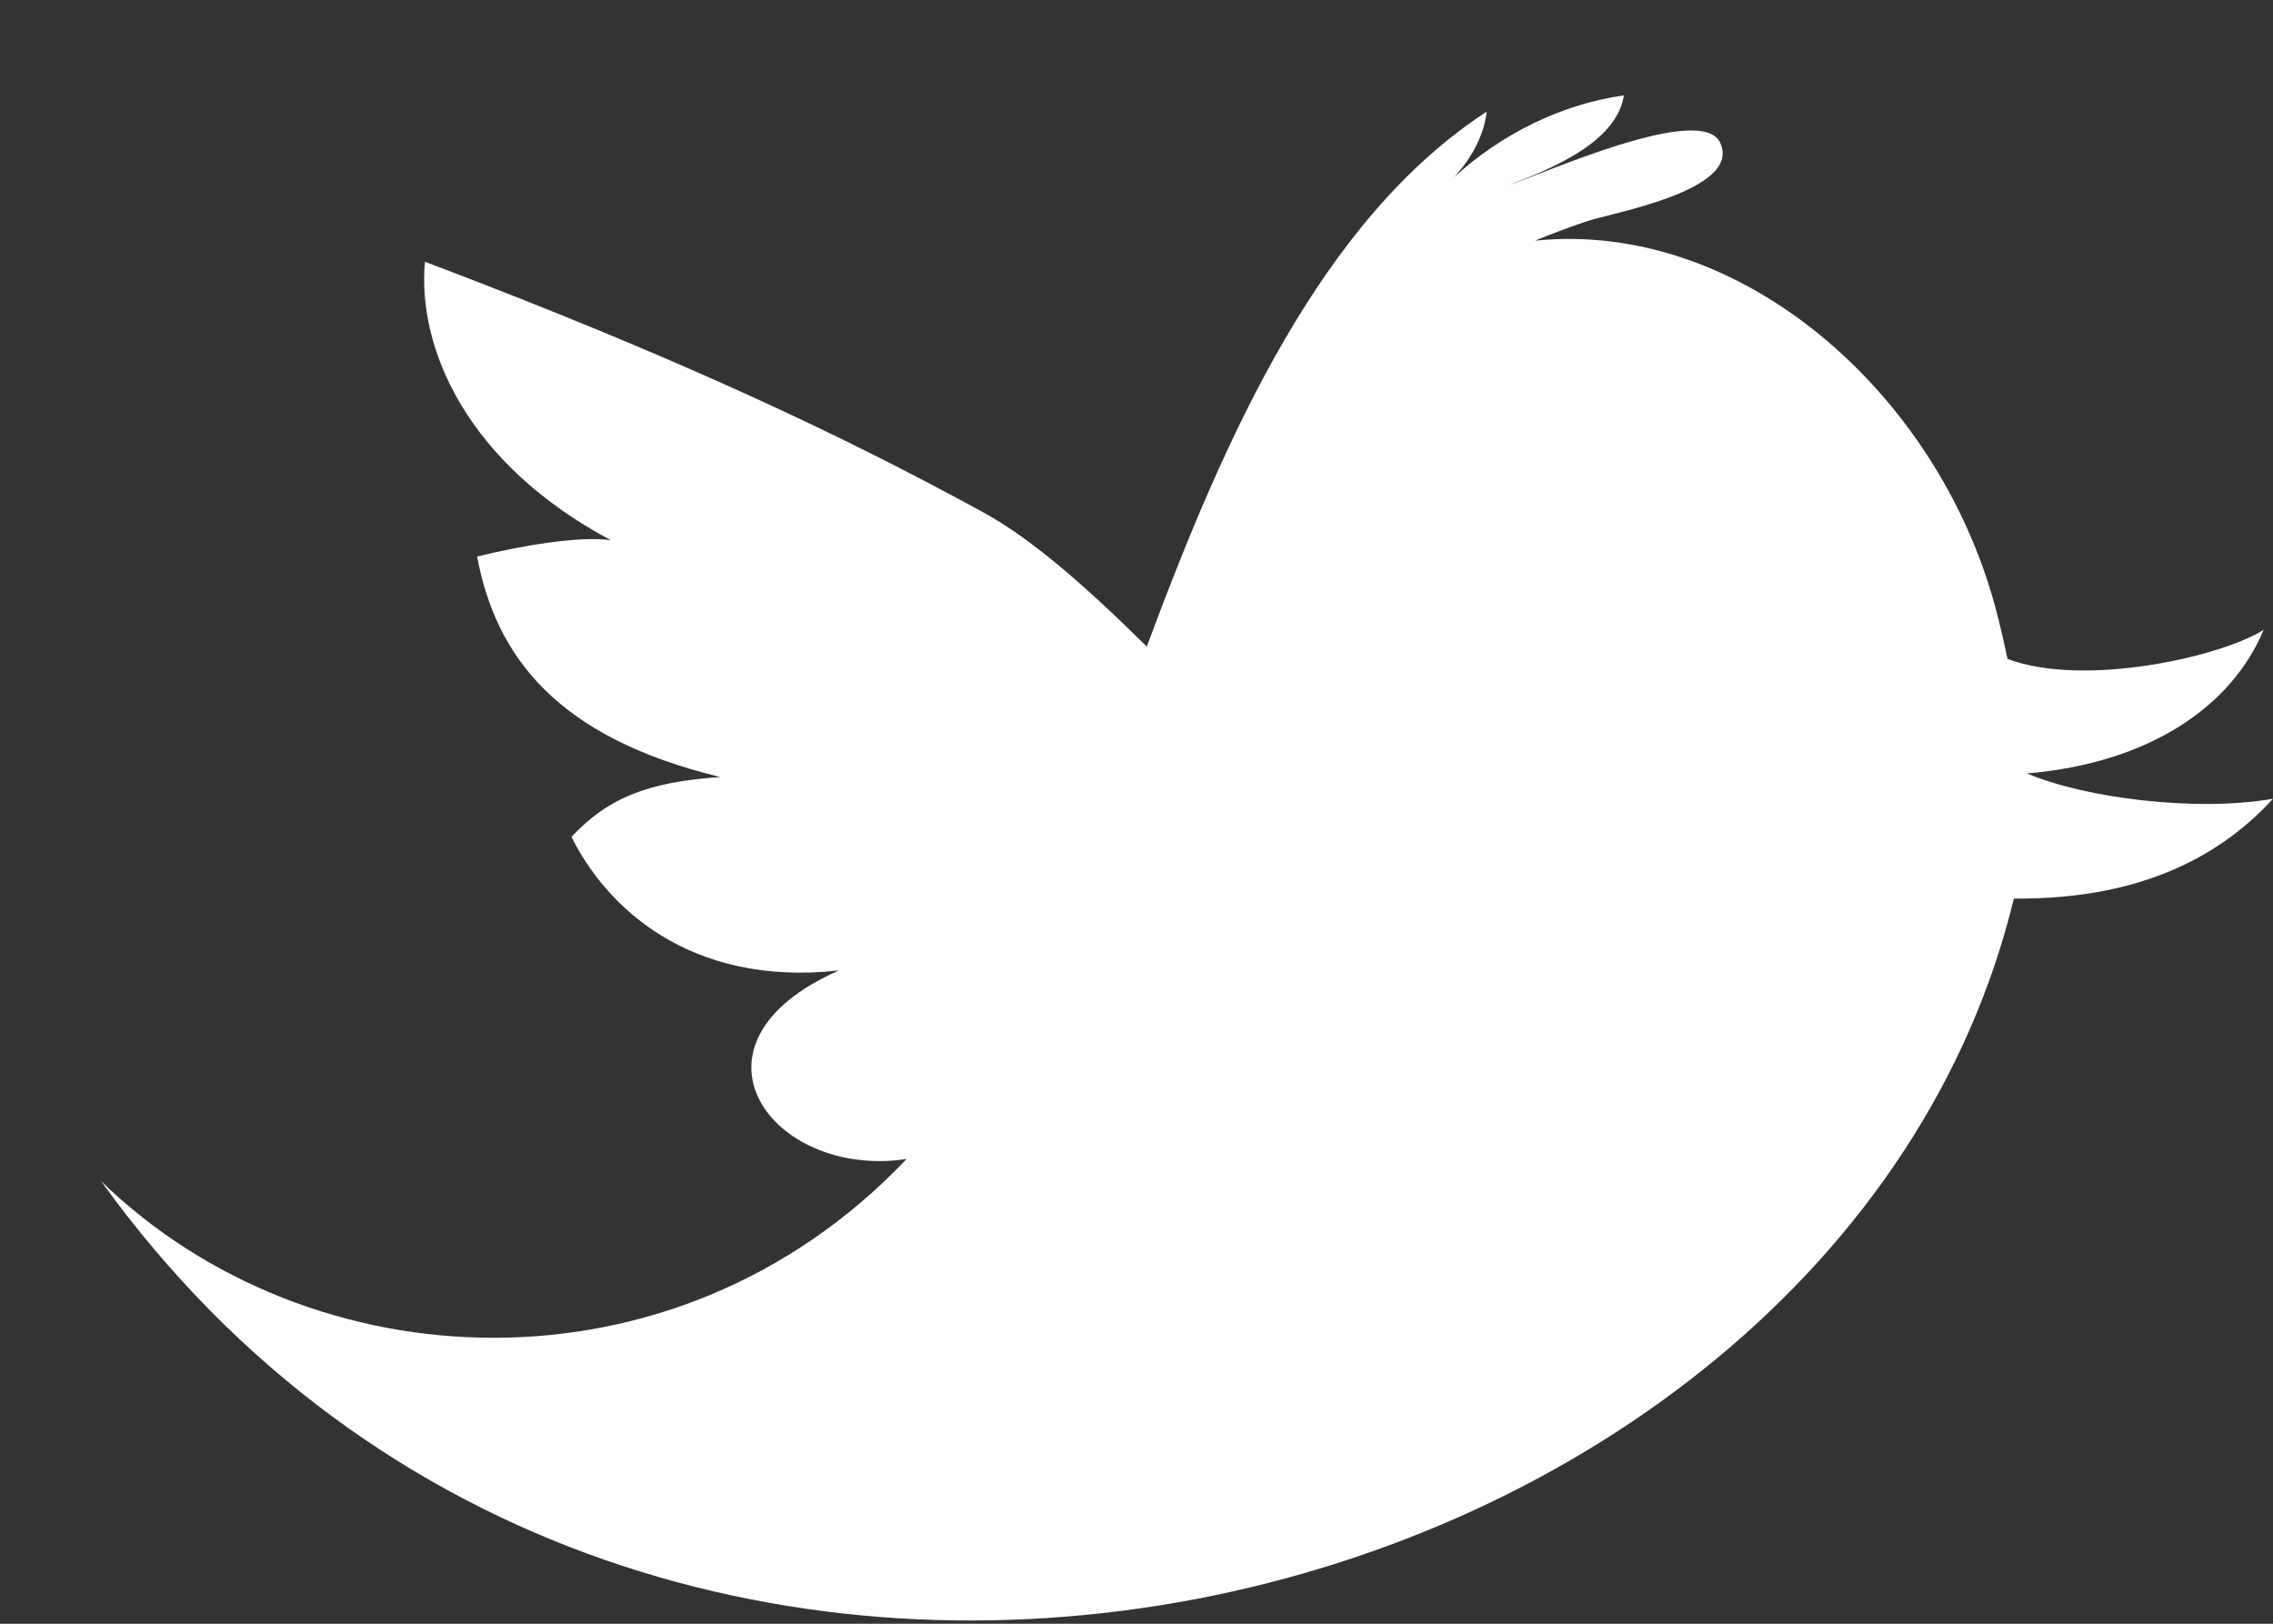 <svg width="21" height="15" viewBox="0 0 21 15" fill="none" xmlns="http://www.w3.org/2000/svg">
<rect x="0" y="0" width="21" height="15" fill="#333333" stroke="none"/>
<path d="M18.727 7.145C19.854 7.05 20.618 6.528 20.913 5.819C20.506 6.074 19.244 6.351 18.547 6.087C18.513 5.92 18.475 5.762 18.437 5.618C17.906 3.631 16.088 2.03 14.182 2.223C14.336 2.16 14.493 2.101 14.649 2.048C14.858 1.971 16.089 1.767 15.895 1.324C15.732 0.935 14.229 1.619 13.945 1.708C14.319 1.565 14.937 1.318 15.003 0.881C14.431 0.961 13.869 1.237 13.434 1.638C13.591 1.466 13.71 1.256 13.736 1.031C12.209 2.025 11.317 4.029 10.595 5.973C10.028 5.413 9.526 4.972 9.075 4.728C7.811 4.037 6.299 3.316 3.926 2.418C3.853 3.218 4.315 4.282 5.643 4.99C5.355 4.95 4.829 5.038 4.408 5.141C4.579 6.057 5.139 6.813 6.655 7.178C5.962 7.224 5.604 7.385 5.28 7.731C5.595 8.369 6.365 9.119 7.751 8.965C6.211 9.642 7.123 10.894 8.376 10.707C6.238 12.958 2.868 12.792 0.933 10.91C5.985 17.927 16.969 15.06 18.606 8.301C19.832 8.312 20.553 7.868 21 7.379C20.294 7.502 19.27 7.375 18.727 7.145Z" fill="white"/>
</svg>

